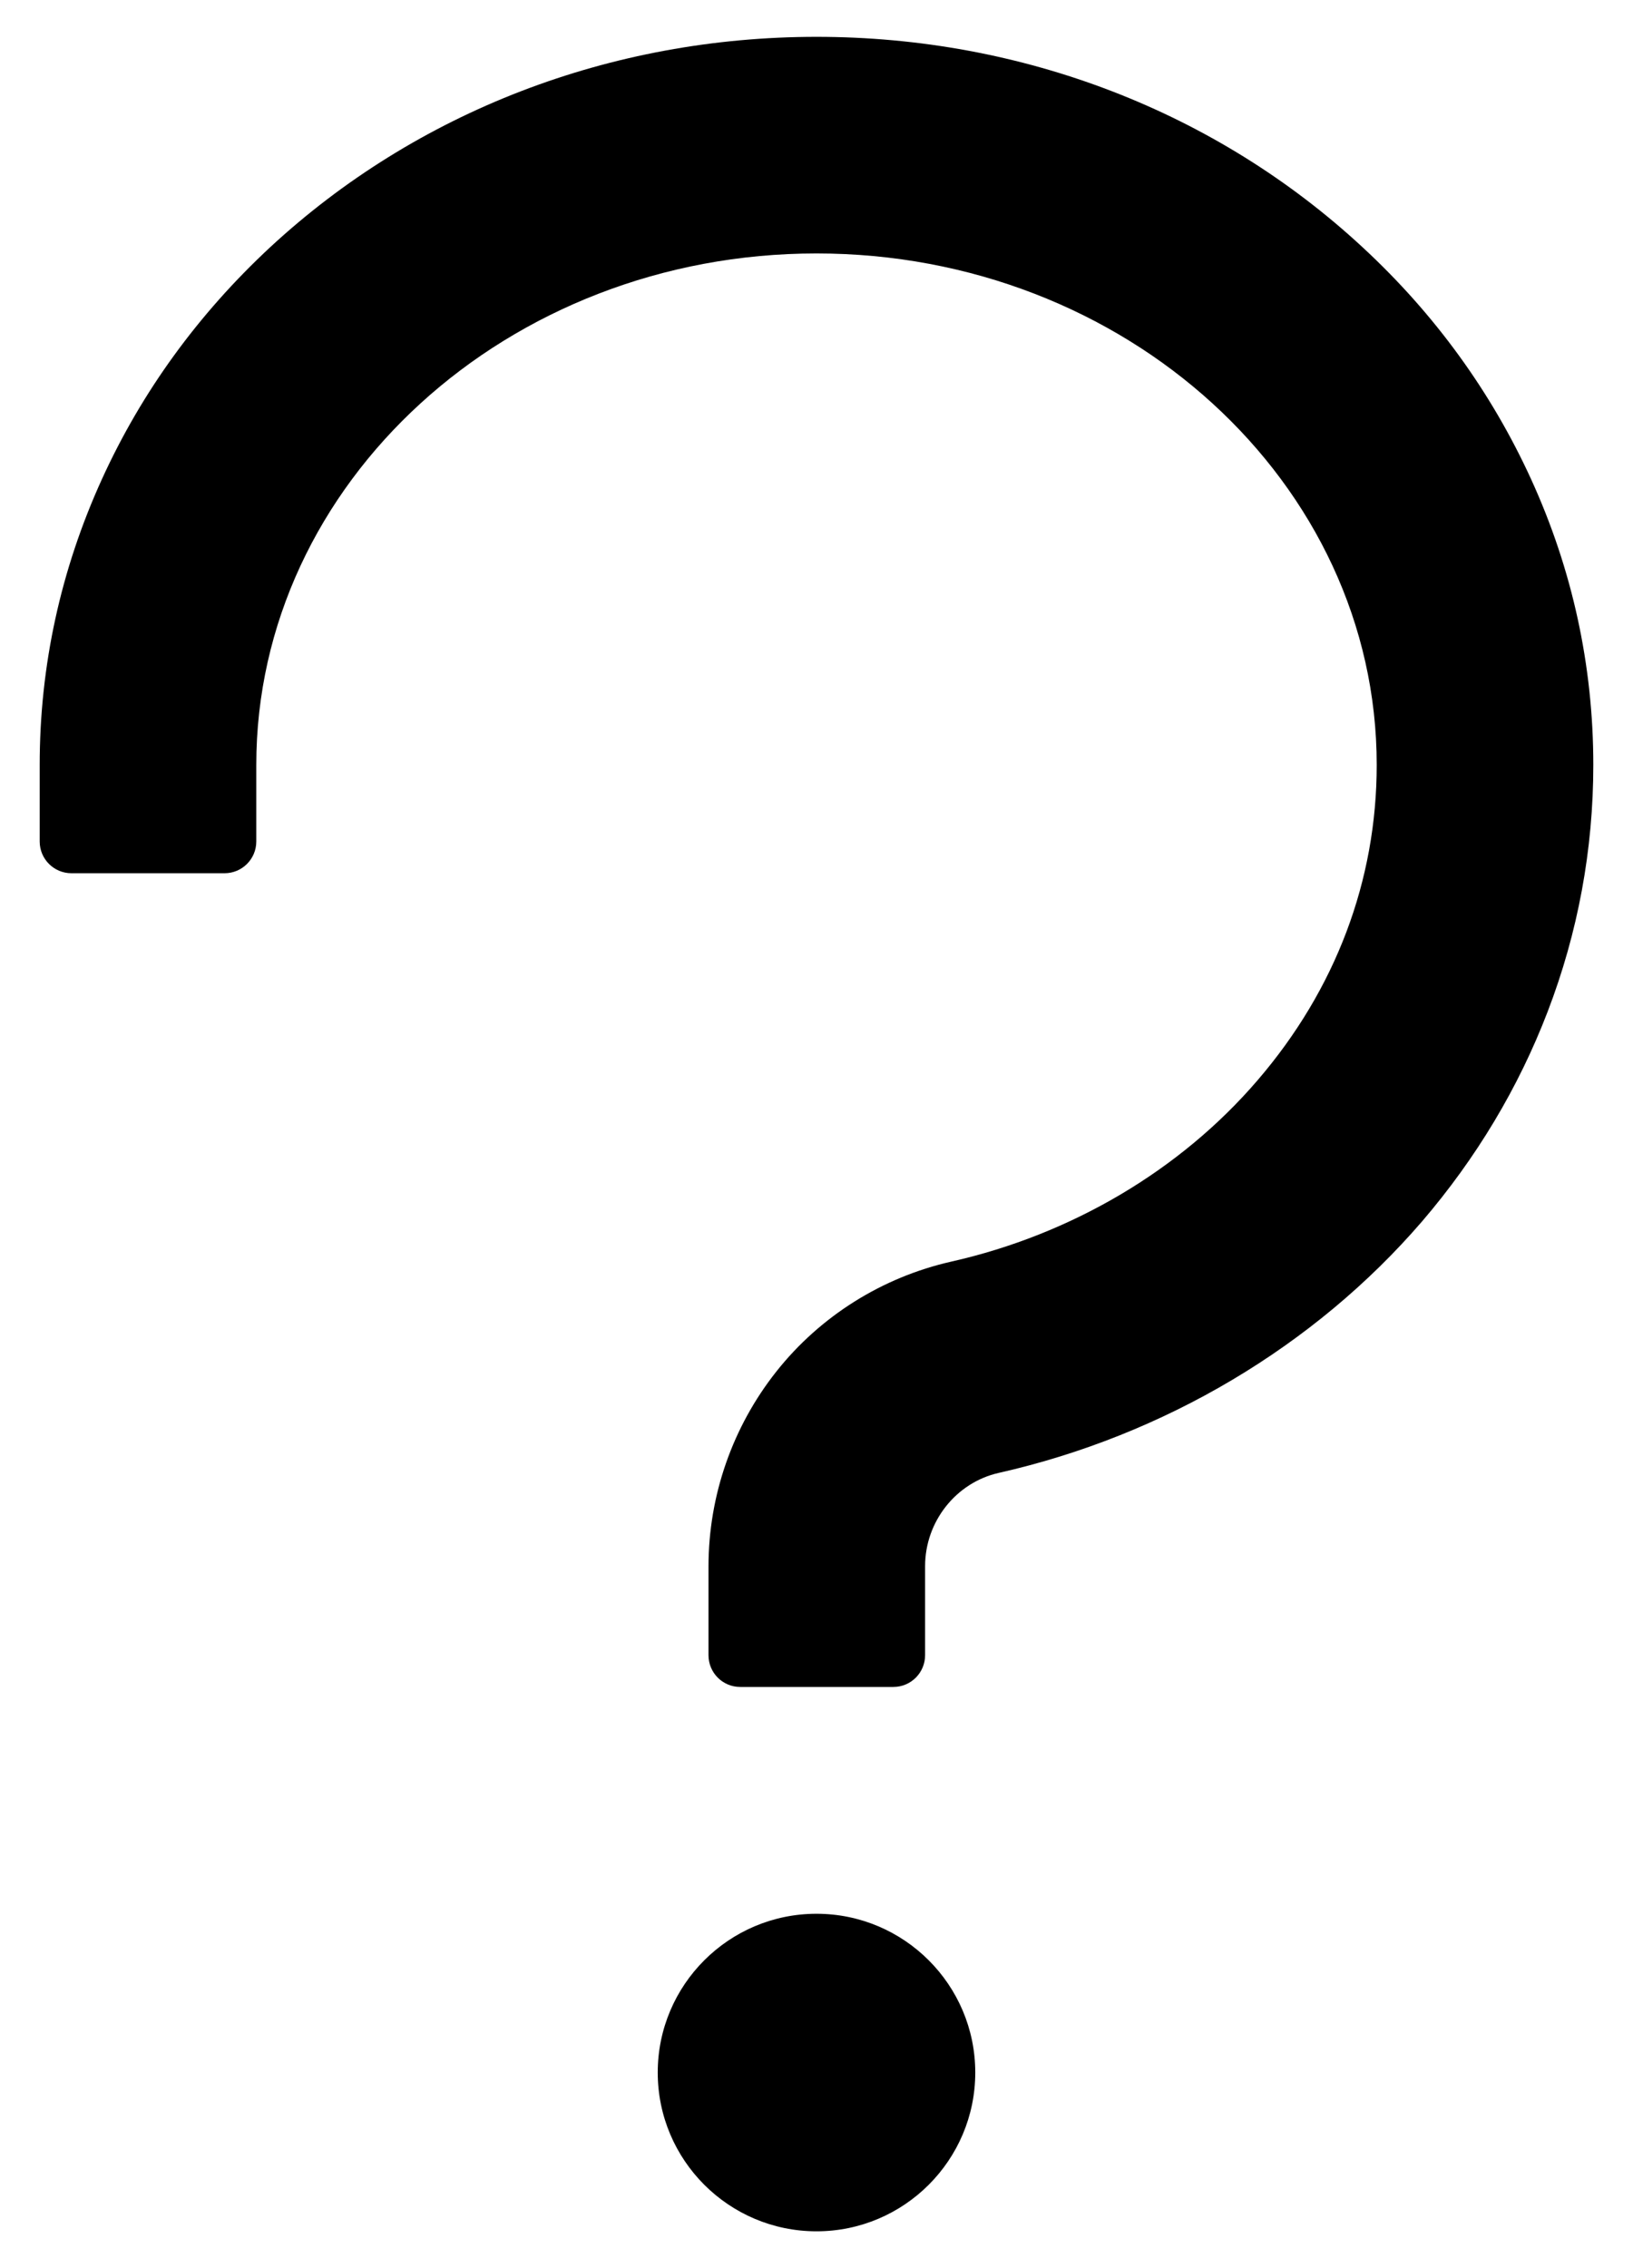 ﻿<?xml version="1.0" encoding="utf-8"?>
<svg version="1.1" xmlns:xlink="http://www.w3.org/1999/xlink" width="36px" height="50px" xmlns="http://www.w3.org/2000/svg">
  <defs>
    <pattern id="BGPattern" patternUnits="userSpaceOnUse" alignment="0 0" imageRepeat="None" />
    <mask fill="white" id="Clip2705">
      <path d="M 35.125 16.862  C 35.125 14.675  34.663 12.55  33.75 10.556  C 32.875 8.644  31.631 6.925  30.044 5.456  C 26.819 2.463  22.538 0.812  18 0.812  C 13.462 0.812  9.181 2.463  5.956 5.45  C 4.369 6.925  3.125 8.637  2.25 10.556  C 1.338 12.556  0.875 14.675  0.875 16.862  L 0.875 18.55  C 0.875 18.937  1.188 19.25  1.575 19.25  L 4.95 19.25  C 5.337 19.25  5.65 18.937  5.65 18.55  L 5.65 16.862  C 5.65 10.644  11.188 5.587  18 5.587  C 24.812 5.587  30.35 10.644  30.35 16.862  C 30.35 19.412  29.444 21.812  27.725 23.812  C 26.025 25.794  23.625 27.213  20.969 27.812  C 19.45 28.156  18.081 29.013  17.113 30.237  C 16.147 31.458  15.621 32.969  15.619 34.525  L 15.619 36.487  C 15.619 36.875  15.931 37.188  16.319 37.188  L 19.694 37.188  C 20.081 37.188  20.394 36.875  20.394 36.487  L 20.394 34.525  C 20.394 33.544  21.075 32.681  22.019 32.469  C 25.669 31.644  28.981 29.675  31.35 26.925  C 32.544 25.531  33.475 23.981  34.119 22.3  C 34.788 20.556  35.125 18.725  35.125 16.862  Z M 21.5 45.688  C 21.5 43.756  19.931 42.188  18 42.188  C 16.069 42.188  14.5 43.756  14.5 45.688  C 14.5 47.619  16.069 49.188  18 49.188  C 19.931 49.188  21.5 47.619  21.5 45.688  Z " fill-rule="evenodd" />
    </mask>
  </defs>
  <g>
    <path d="M 35.125 16.862  C 35.125 14.675  34.663 12.55  33.75 10.556  C 32.875 8.644  31.631 6.925  30.044 5.456  C 26.819 2.463  22.538 0.812  18 0.812  C 13.462 0.812  9.181 2.463  5.956 5.45  C 4.369 6.925  3.125 8.637  2.25 10.556  C 1.338 12.556  0.875 14.675  0.875 16.862  L 0.875 18.55  C 0.875 18.937  1.188 19.25  1.575 19.25  L 4.95 19.25  C 5.337 19.25  5.65 18.937  5.65 18.55  L 5.65 16.862  C 5.65 10.644  11.188 5.587  18 5.587  C 24.812 5.587  30.35 10.644  30.35 16.862  C 30.35 19.412  29.444 21.812  27.725 23.812  C 26.025 25.794  23.625 27.213  20.969 27.812  C 19.45 28.156  18.081 29.013  17.113 30.237  C 16.147 31.458  15.621 32.969  15.619 34.525  L 15.619 36.487  C 15.619 36.875  15.931 37.188  16.319 37.188  L 19.694 37.188  C 20.081 37.188  20.394 36.875  20.394 36.487  L 20.394 34.525  C 20.394 33.544  21.075 32.681  22.019 32.469  C 25.669 31.644  28.981 29.675  31.35 26.925  C 32.544 25.531  33.475 23.981  34.119 22.3  C 34.788 20.556  35.125 18.725  35.125 16.862  Z M 21.5 45.688  C 21.5 43.756  19.931 42.188  18 42.188  C 16.069 42.188  14.5 43.756  14.5 45.688  C 14.5 47.619  16.069 49.188  18 49.188  C 19.931 49.188  21.5 47.619  21.5 45.688  Z " fill-rule="nonzero" fill="rgba(0, 0, 0, 1)" stroke="none" class="fill" />
    <path d="M 35.125 16.862  C 35.125 14.675  34.663 12.55  33.75 10.556  C 32.875 8.644  31.631 6.925  30.044 5.456  C 26.819 2.463  22.538 0.812  18 0.812  C 13.462 0.812  9.181 2.463  5.956 5.45  C 4.369 6.925  3.125 8.637  2.25 10.556  C 1.338 12.556  0.875 14.675  0.875 16.862  L 0.875 18.55  C 0.875 18.937  1.188 19.25  1.575 19.25  L 4.95 19.25  C 5.337 19.25  5.65 18.937  5.65 18.55  L 5.65 16.862  C 5.65 10.644  11.188 5.587  18 5.587  C 24.812 5.587  30.35 10.644  30.35 16.862  C 30.35 19.412  29.444 21.812  27.725 23.812  C 26.025 25.794  23.625 27.213  20.969 27.812  C 19.45 28.156  18.081 29.013  17.113 30.237  C 16.147 31.458  15.621 32.969  15.619 34.525  L 15.619 36.487  C 15.619 36.875  15.931 37.188  16.319 37.188  L 19.694 37.188  C 20.081 37.188  20.394 36.875  20.394 36.487  L 20.394 34.525  C 20.394 33.544  21.075 32.681  22.019 32.469  C 25.669 31.644  28.981 29.675  31.35 26.925  C 32.544 25.531  33.475 23.981  34.119 22.3  C 34.788 20.556  35.125 18.725  35.125 16.862  Z " stroke-width="0" stroke-dasharray="0" stroke="rgba(255, 255, 255, 0)" fill="none" class="stroke" mask="url(#Clip2705)" />
    <path d="M 21.5 45.688  C 21.5 43.756  19.931 42.188  18 42.188  C 16.069 42.188  14.5 43.756  14.5 45.688  C 14.5 47.619  16.069 49.188  18 49.188  C 19.931 49.188  21.5 47.619  21.5 45.688  Z " stroke-width="0" stroke-dasharray="0" stroke="rgba(255, 255, 255, 0)" fill="none" class="stroke" mask="url(#Clip2705)" />
  </g>
</svg>